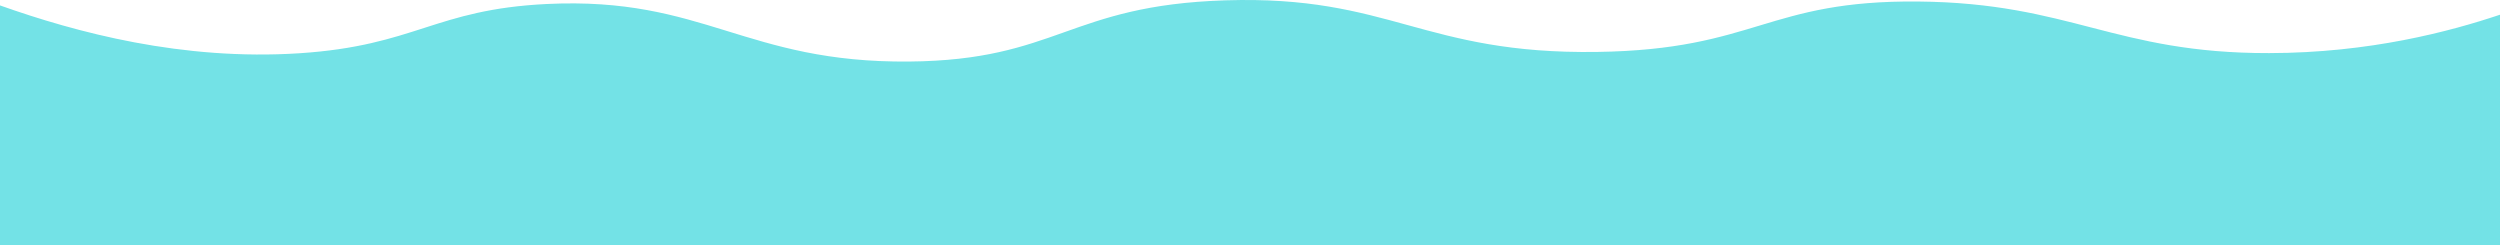 <?xml version="1.0" encoding="UTF-8"?>
<svg width="2428px" height="238px" viewBox="0 0 2428 238" version="1.1" xmlns="http://www.w3.org/2000/svg" xmlns:xlink="http://www.w3.org/1999/xlink">
    <!-- Generator: Sketch 59 (86127) - https://sketch.com -->
    <title>后浪</title>
    <desc>Created with Sketch.</desc>
    <g id="页面9" stroke="none" stroke-width="1" fill="none" fill-rule="evenodd" opacity="0.905">
        <path d="M0,5.259 C74.455,31.657 177.176,59.121 290.666,51.733 C403.627,44.38 421.993,9.141 531.251,3.875 C683.663,-3.466 723.517,61.232 882.982,59.778 C1027.068,58.465 1037.624,5.201 1190.023,0.322 C1350.585,-4.803 1381.559,52.941 1551.442,50.432 C1705.642,48.145 1715.757,0.006 1863.32,1.483 C2011.298,2.926 2053.734,51.827 2203.79,51.581 C2301.372,51.428 2379.379,30.578 2428,14.289 L2428,238 L0,238 L0,5.259 Z" id="后浪" fill="#64DFE3" fill-rule="nonzero"></path>
    </g>
</svg>